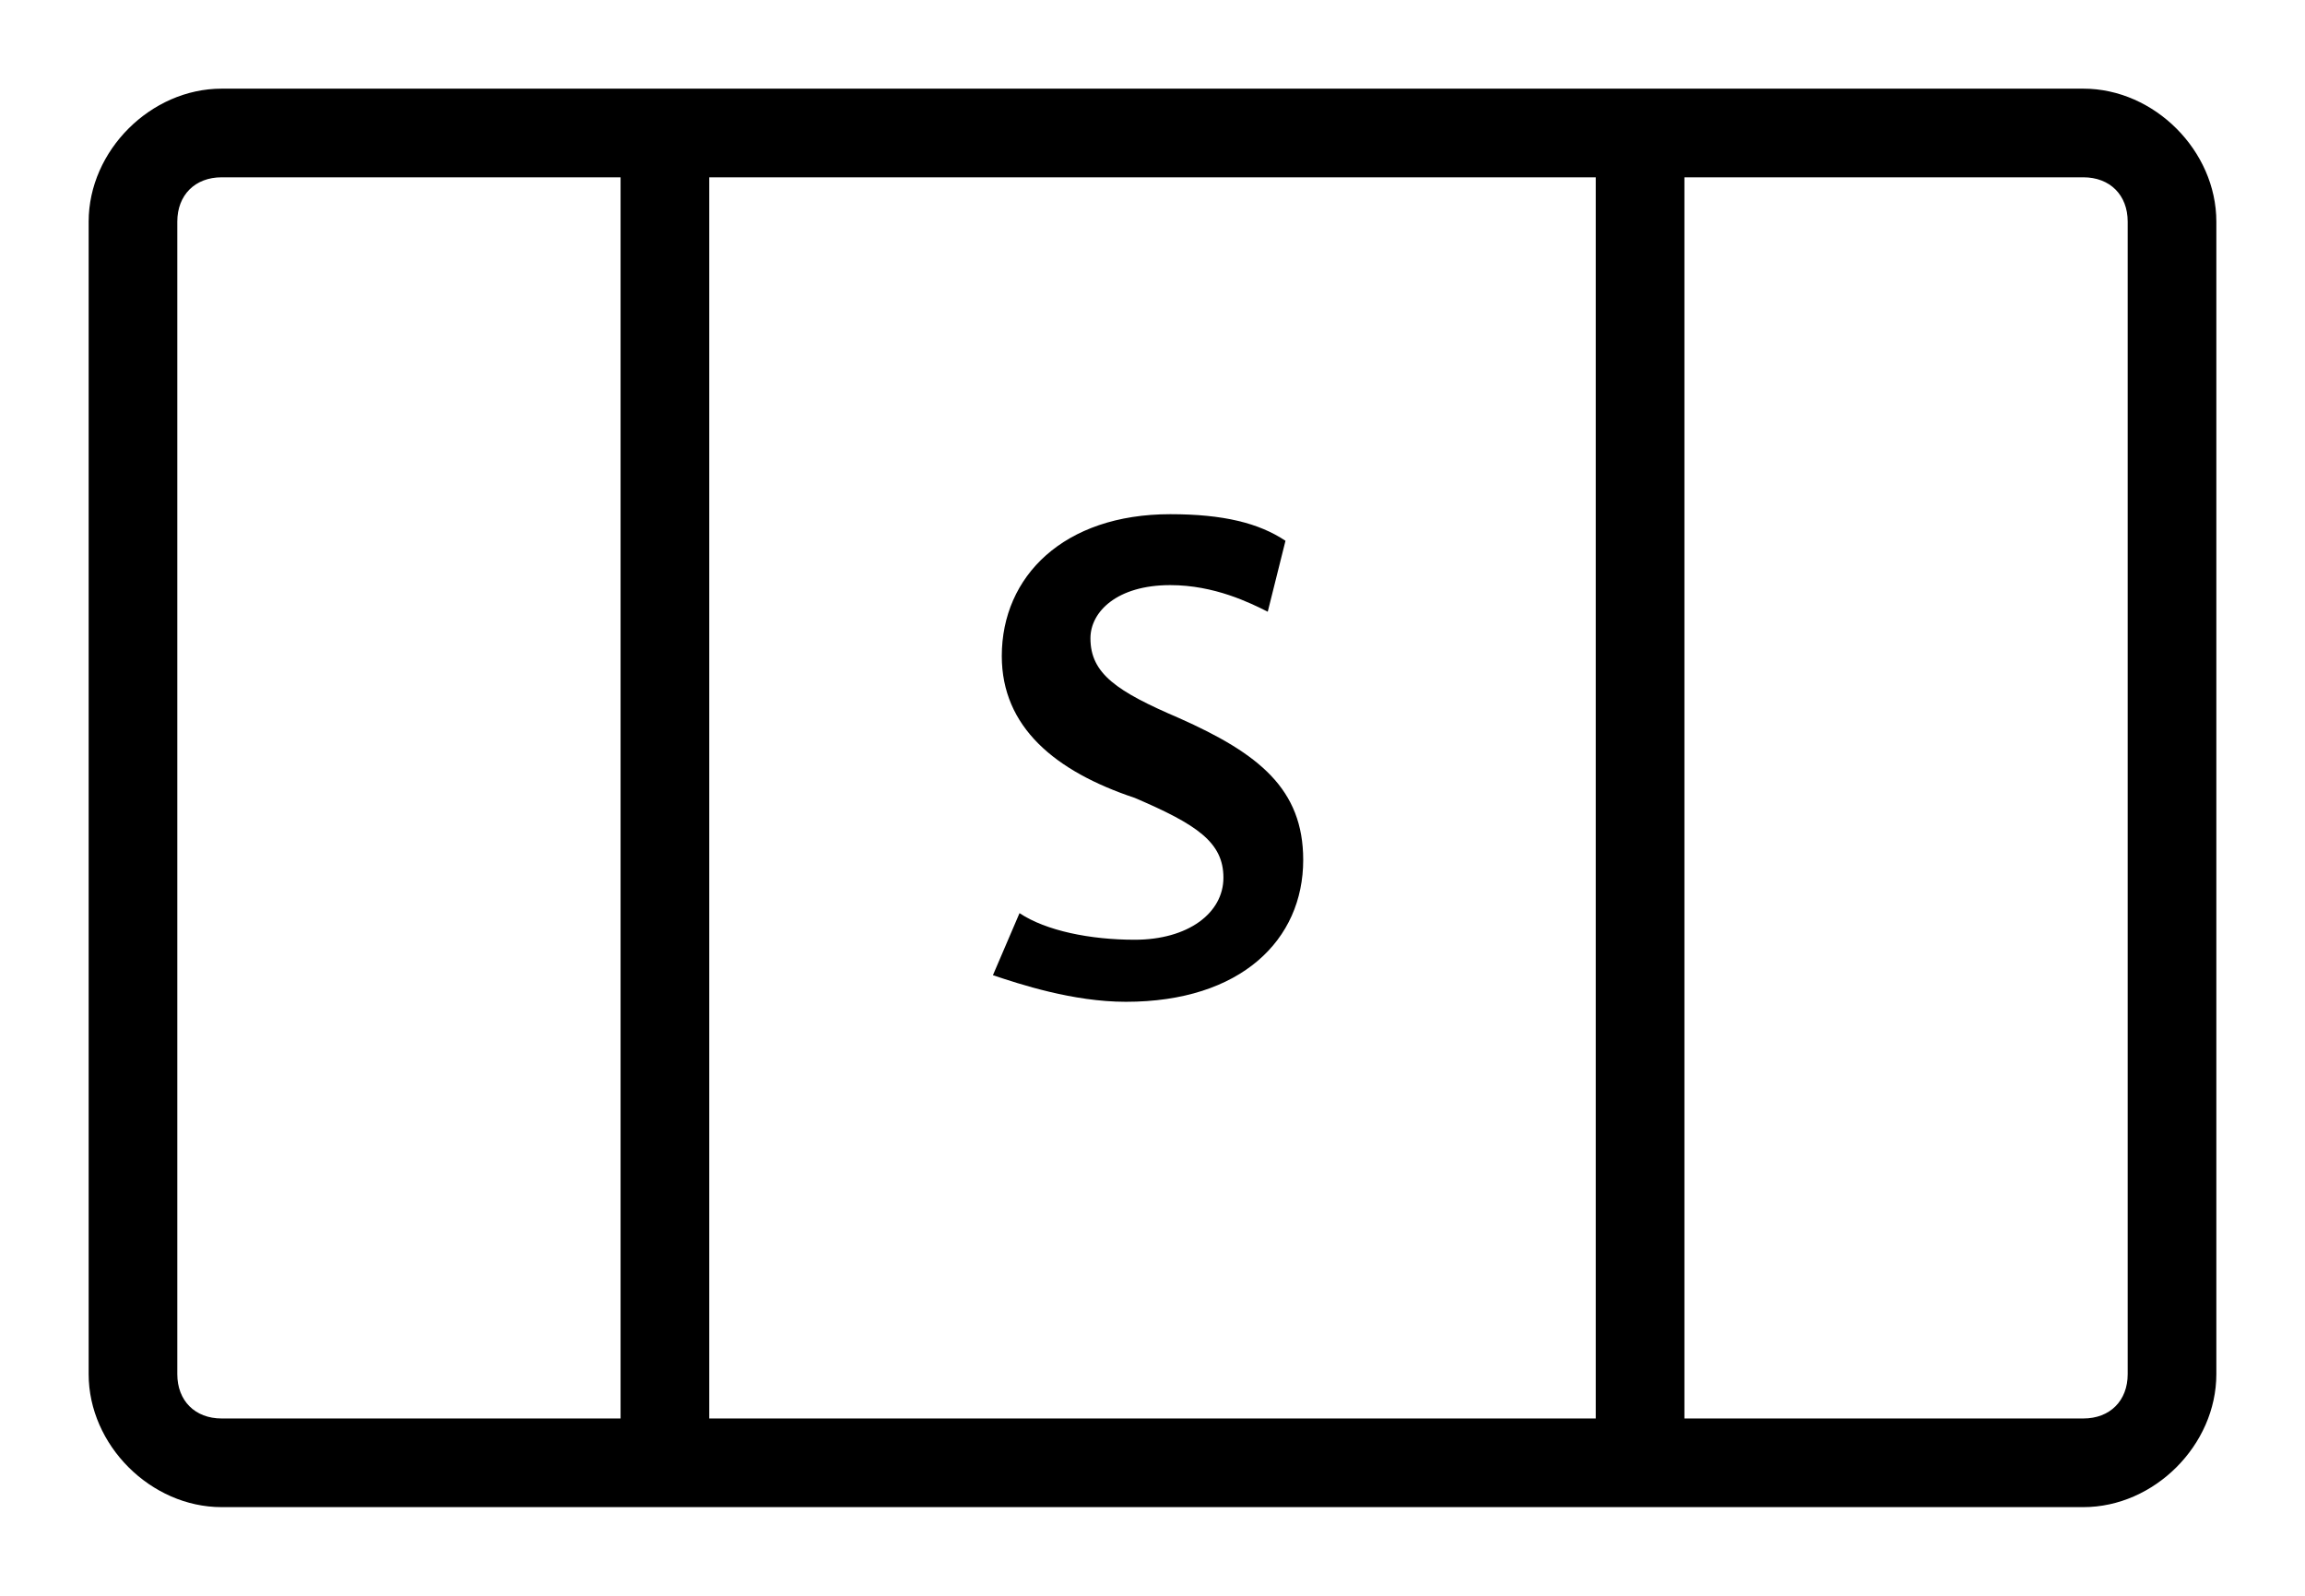 <svg xmlns="http://www.w3.org/2000/svg" viewBox="0 0 26 18" xml:space="preserve">
  <path d="M1 2.5C1 1.7 1.7 1 2.5 1h21c.8 0 1.5.7 1.5 1.5v13c0 .8-.7 1.5-1.5 1.5h-21c-.8 0-1.5-.7-1.5-1.5v-13zM2.5 2c-.3 0-.5.2-.5.5v13c0 .3.2.5.5.5H7V2H2.5zM18 16V2H8v14h10zm1 0h4.5c.3 0 .5-.2.5-.5v-13c0-.3-.2-.5-.5-.5H19v14z"/>
	<path d="M11.5 10.3c.3.2.8.3 1.3.3.6 0 1-.3 1-.7 0-.4-.3-.6-1-.9-.9-.3-1.5-.8-1.5-1.6 0-.9.7-1.6 1.9-1.6.6 0 1 .1 1.3.3l-.2.8c-.2-.1-.6-.3-1.1-.3-.6 0-.9.3-.9.6 0 .4.3.6 1 .9.9.4 1.4.8 1.4 1.6 0 .9-.7 1.6-2 1.6-.6 0-1.2-.2-1.5-.3l.3-.7z"/>
</svg>